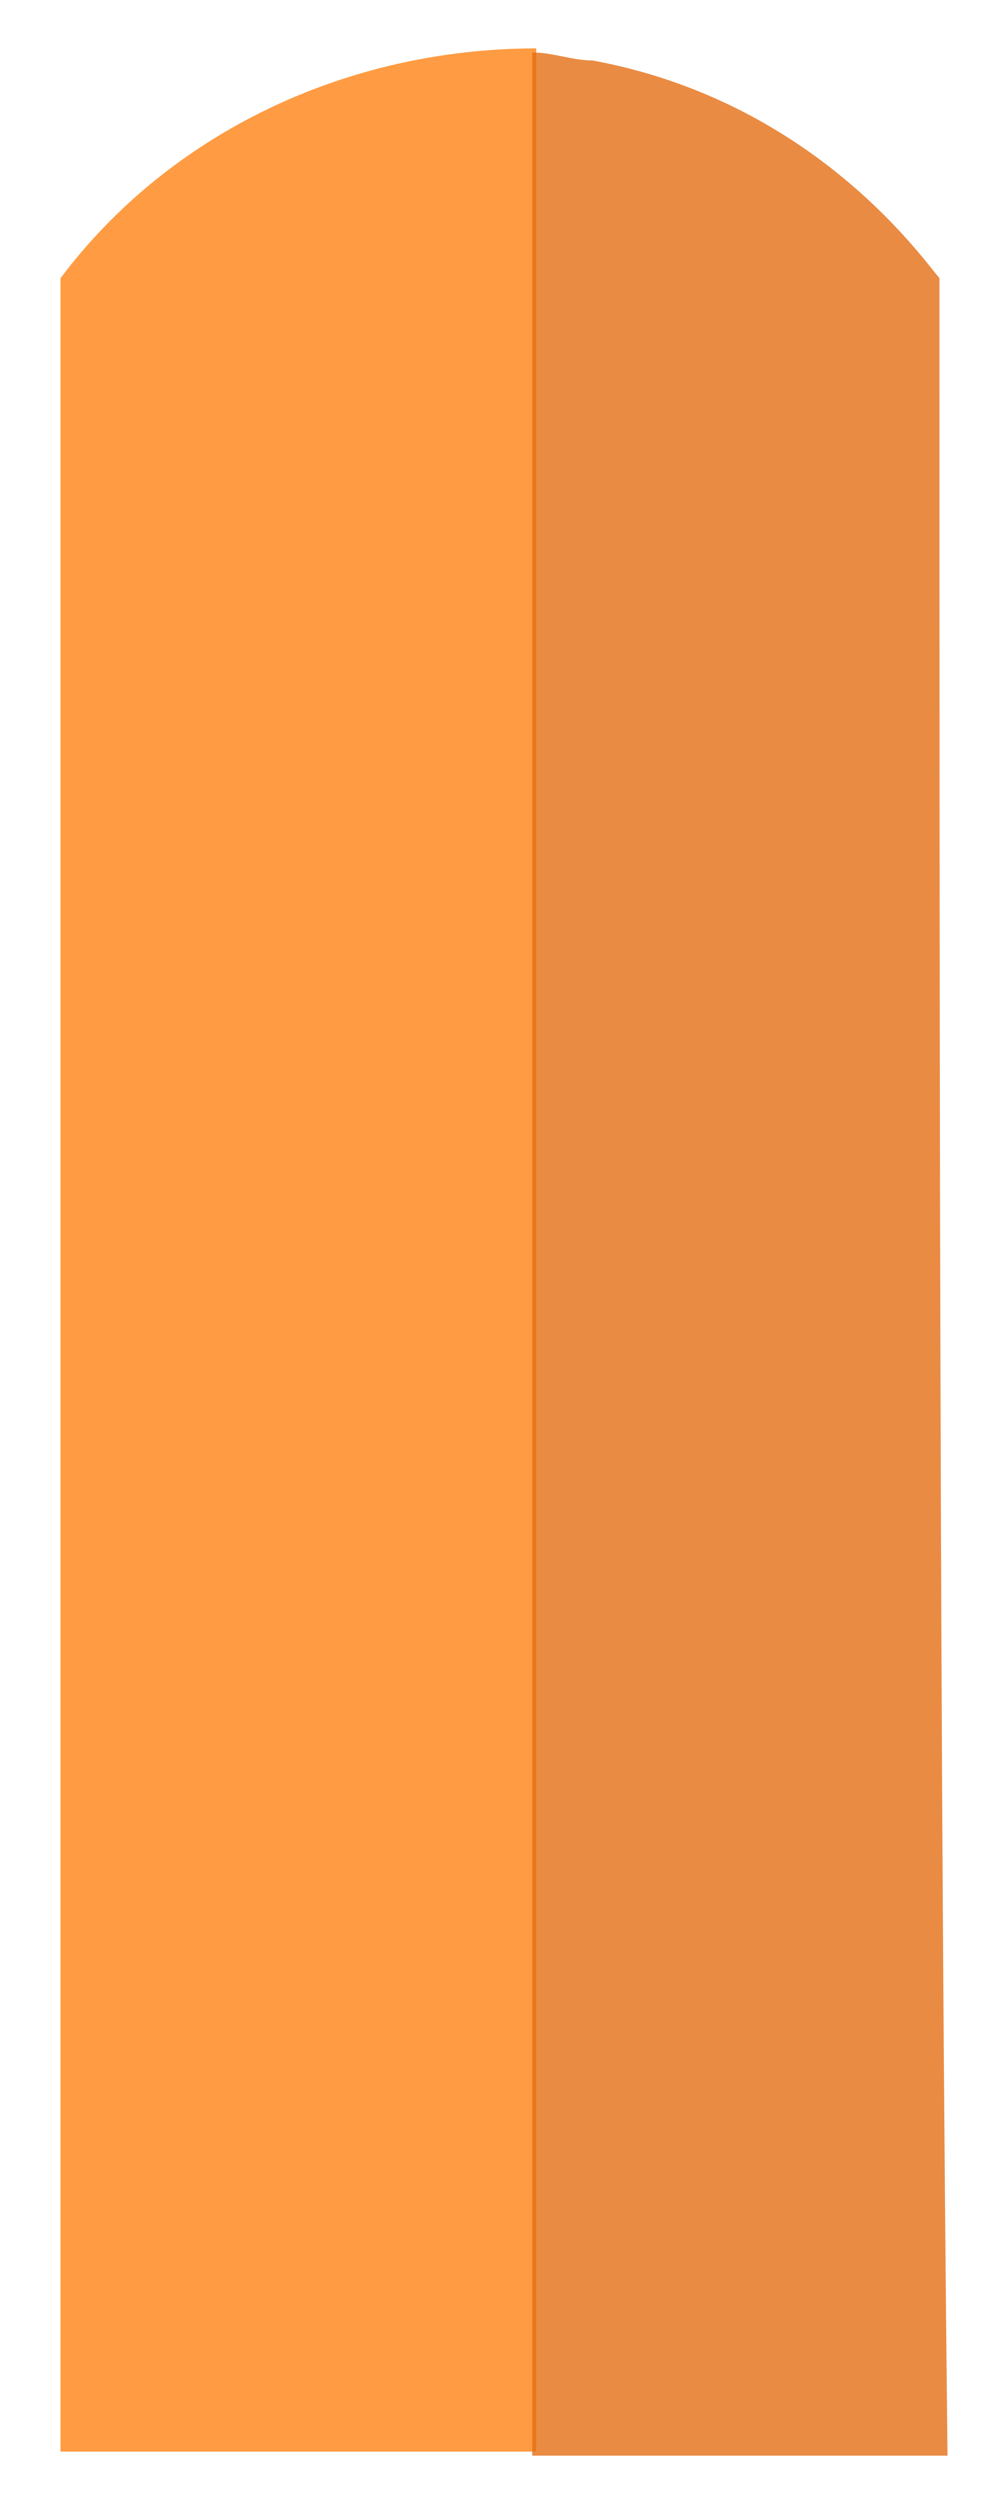 <?xml version="1.0" encoding="utf-8"?>
<!-- Generator: Adobe Illustrator 21.1.0, SVG Export Plug-In . SVG Version: 6.00 Build 0)  -->
<svg version="1.1" id="Layer_1" xmlns="http://www.w3.org/2000/svg" xmlns:xlink="http://www.w3.org/1999/xlink" x="0px" y="0px"
	 viewBox="0 0 25 62" style="enable-background:new 0 0 25 62;" xml:space="preserve">
<style type="text/css">
	.st0{opacity:0.8;fill:#FF8315;enable-background:new    ;}
	.st1{opacity:0.8;fill:#E56E15;enable-background:new    ;}
</style>
<g>
	<path class="st0" d="M1.5,6.9v53.9h11.8V1.2C8.6,1.2,4.2,3.3,1.5,6.9z"/>
	<path class="st1" d="M23.3,6.9c-0.5-0.6-3.2-4.4-8.6-5.4c-0.5,0-1-0.2-1.5-0.2v59.6h10.3C23.3,43,23.3,25,23.3,6.9z"/>
</g>
</svg>
